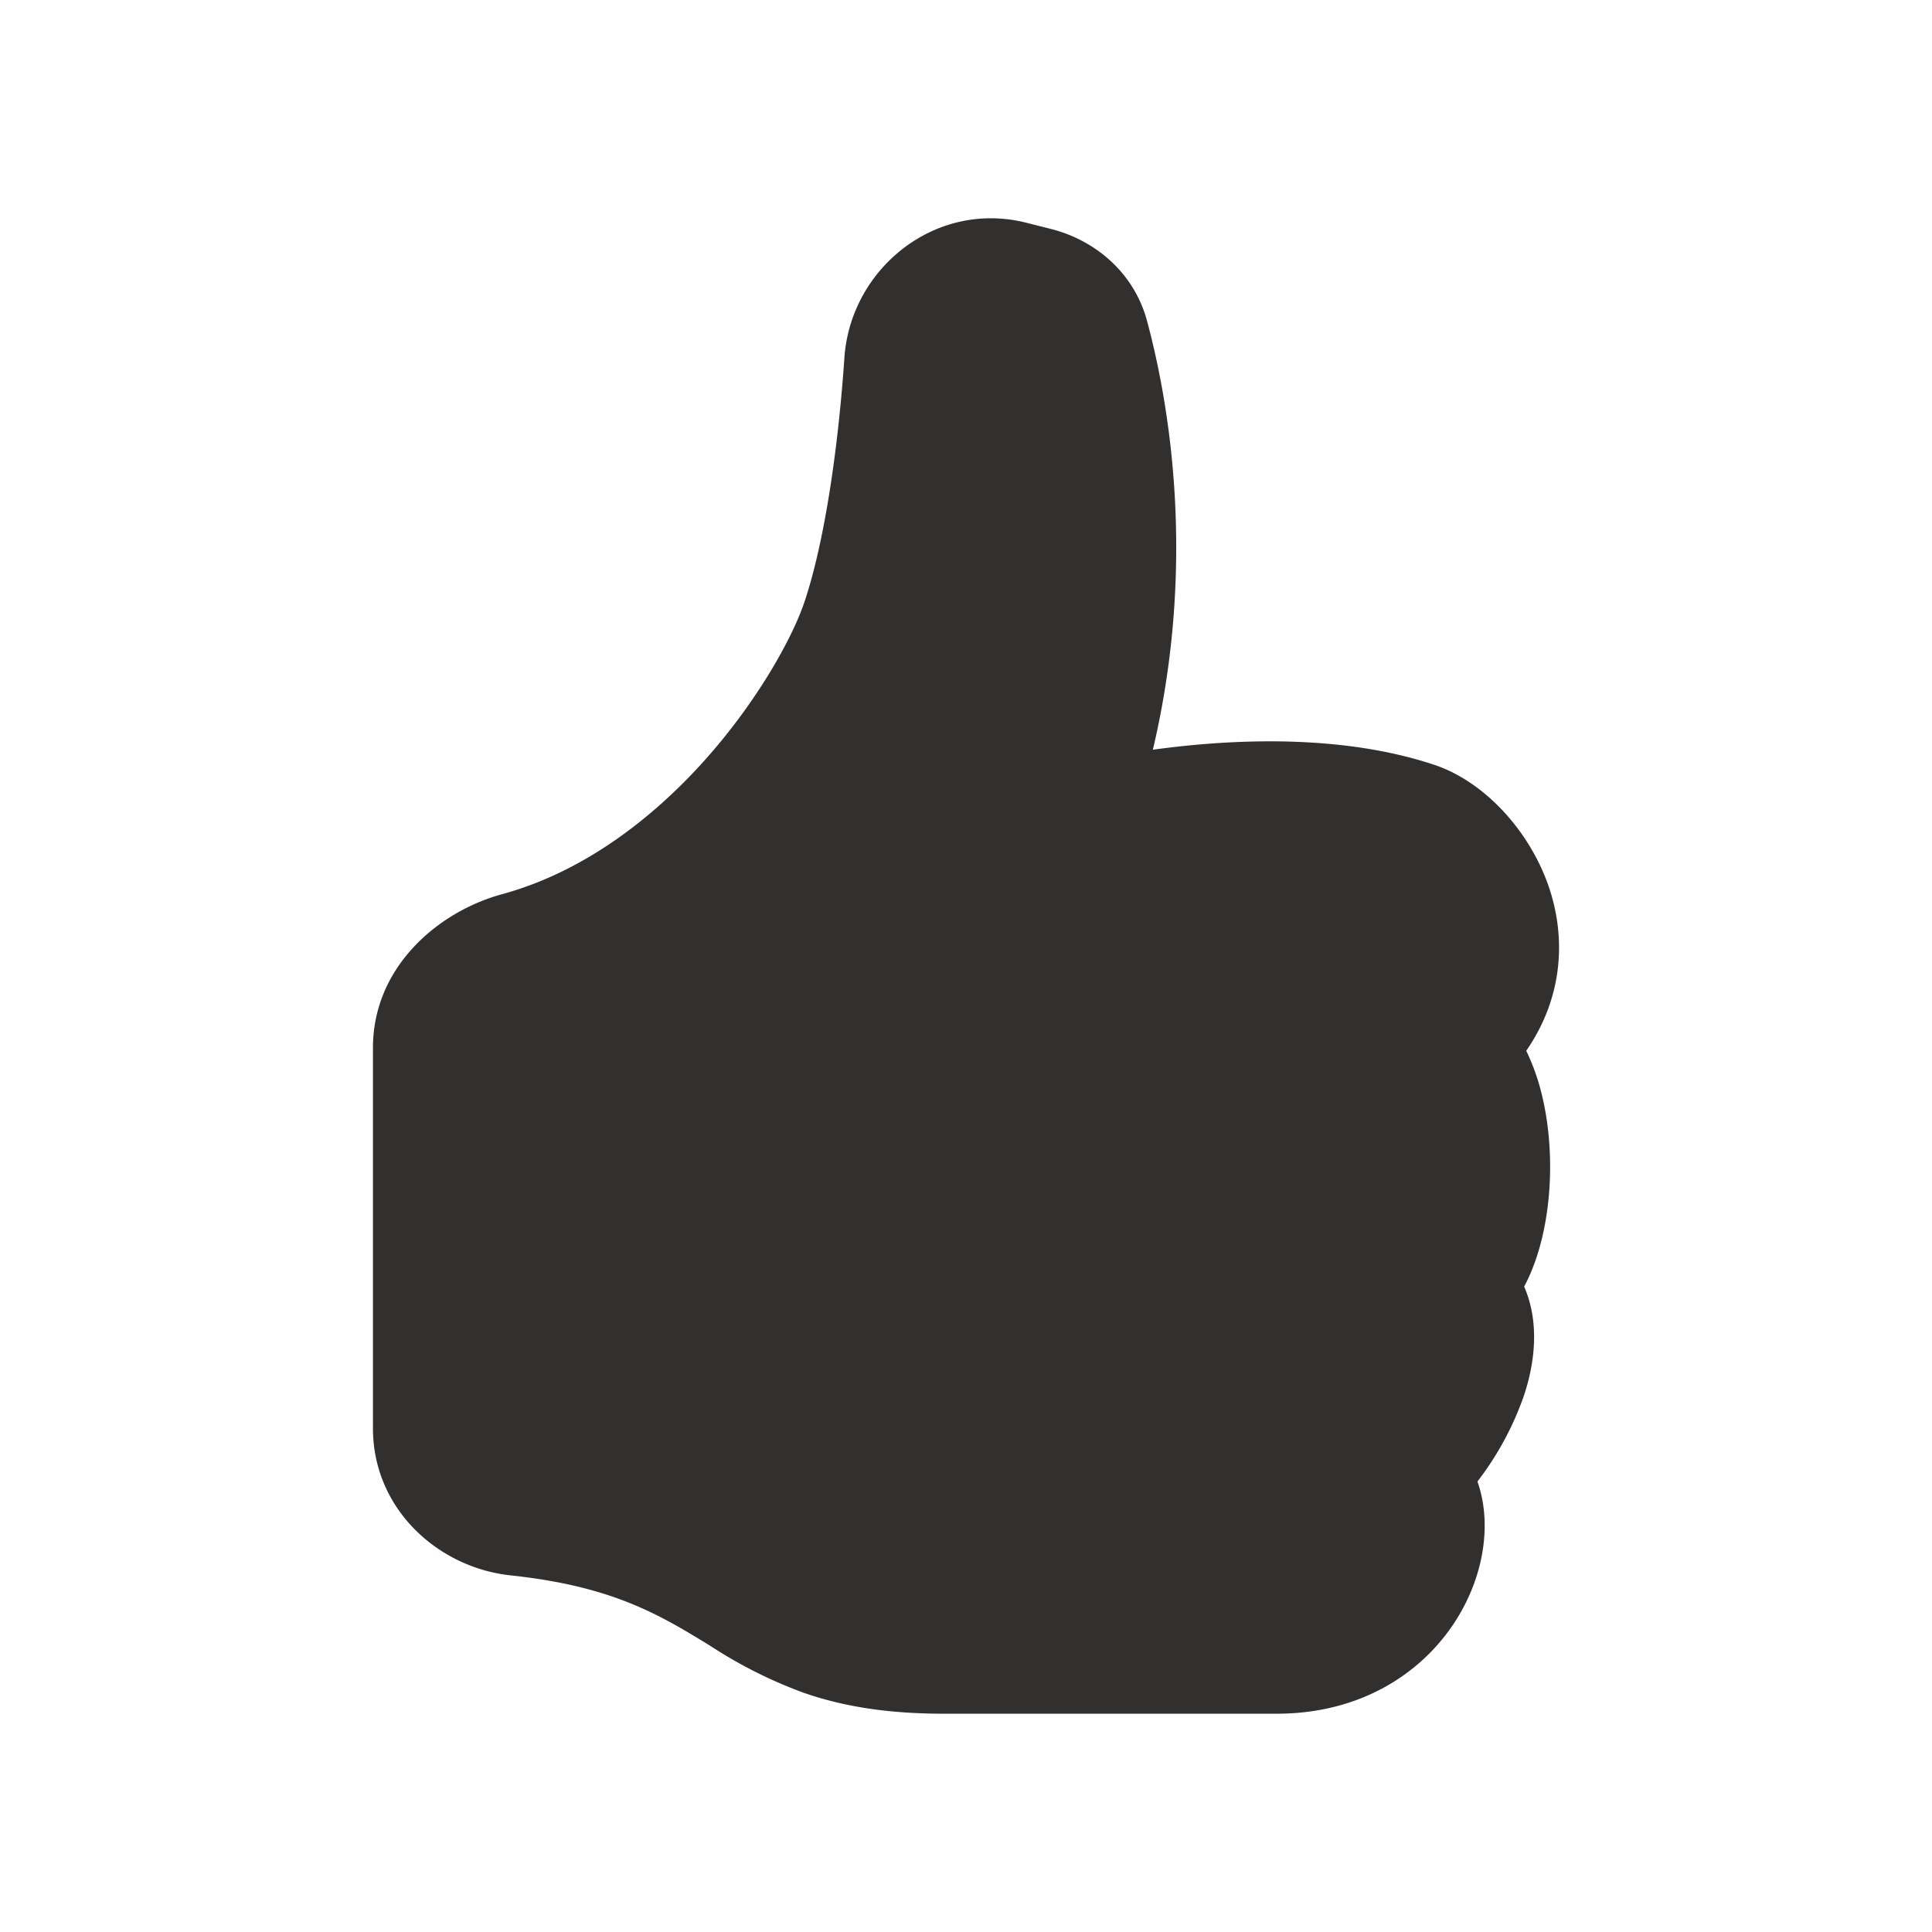 <svg xmlns="http://www.w3.org/2000/svg" width="335" height="335"><path d="M146.414 62.024c1.072-15.422 15.702-27.347 31.47-23.42l4.306 1.087c7.636 1.913 14.416 7.522 16.692 15.917 3.628 13.46 8.79 41.417 1.022 74.39a165 165 0 0 1 7.307-.842c11.76-1.072 27.53-1.188 41.5 3.464 8.544 2.853 16.395 11.232 19.793 20.997 3.035 8.775 2.64 19.166-3.86 28.584q1.42 2.97 2.277 5.988c1.27 4.453 1.863 9.352 1.863 14.12 0 4.766-.593 9.665-1.863 14.118-.644 2.227-1.485 4.503-2.64 6.664 2.788 6.383 1.765 13.51-.05 18.935a52.8 52.8 0 0 1-8.05 14.861c.892 2.508 1.255 5.147 1.255 7.67 0 5.031-1.468 10.31-4.173 15.043-5.51 9.666-16.444 17.55-31.9 17.55h-57.73c-9.98 0-17.648-1.336-24.18-3.596a79.2 79.2 0 0 1-16-7.983l-.79-.495c-8.314-5.064-16.479-10.045-34.11-11.909-12.636-1.352-23.885-11.546-23.885-25.5V181.69c0-14.02 11.3-23.62 22.383-26.638 14.003-3.827 25.962-12.98 35.165-23.257 9.237-10.342 15.076-21.113 17.138-27.034 3.282-9.484 5.872-25.385 7.06-42.72z" style="fill:#32302f;fill-opacity:1;stroke-width:16.494"/></svg>